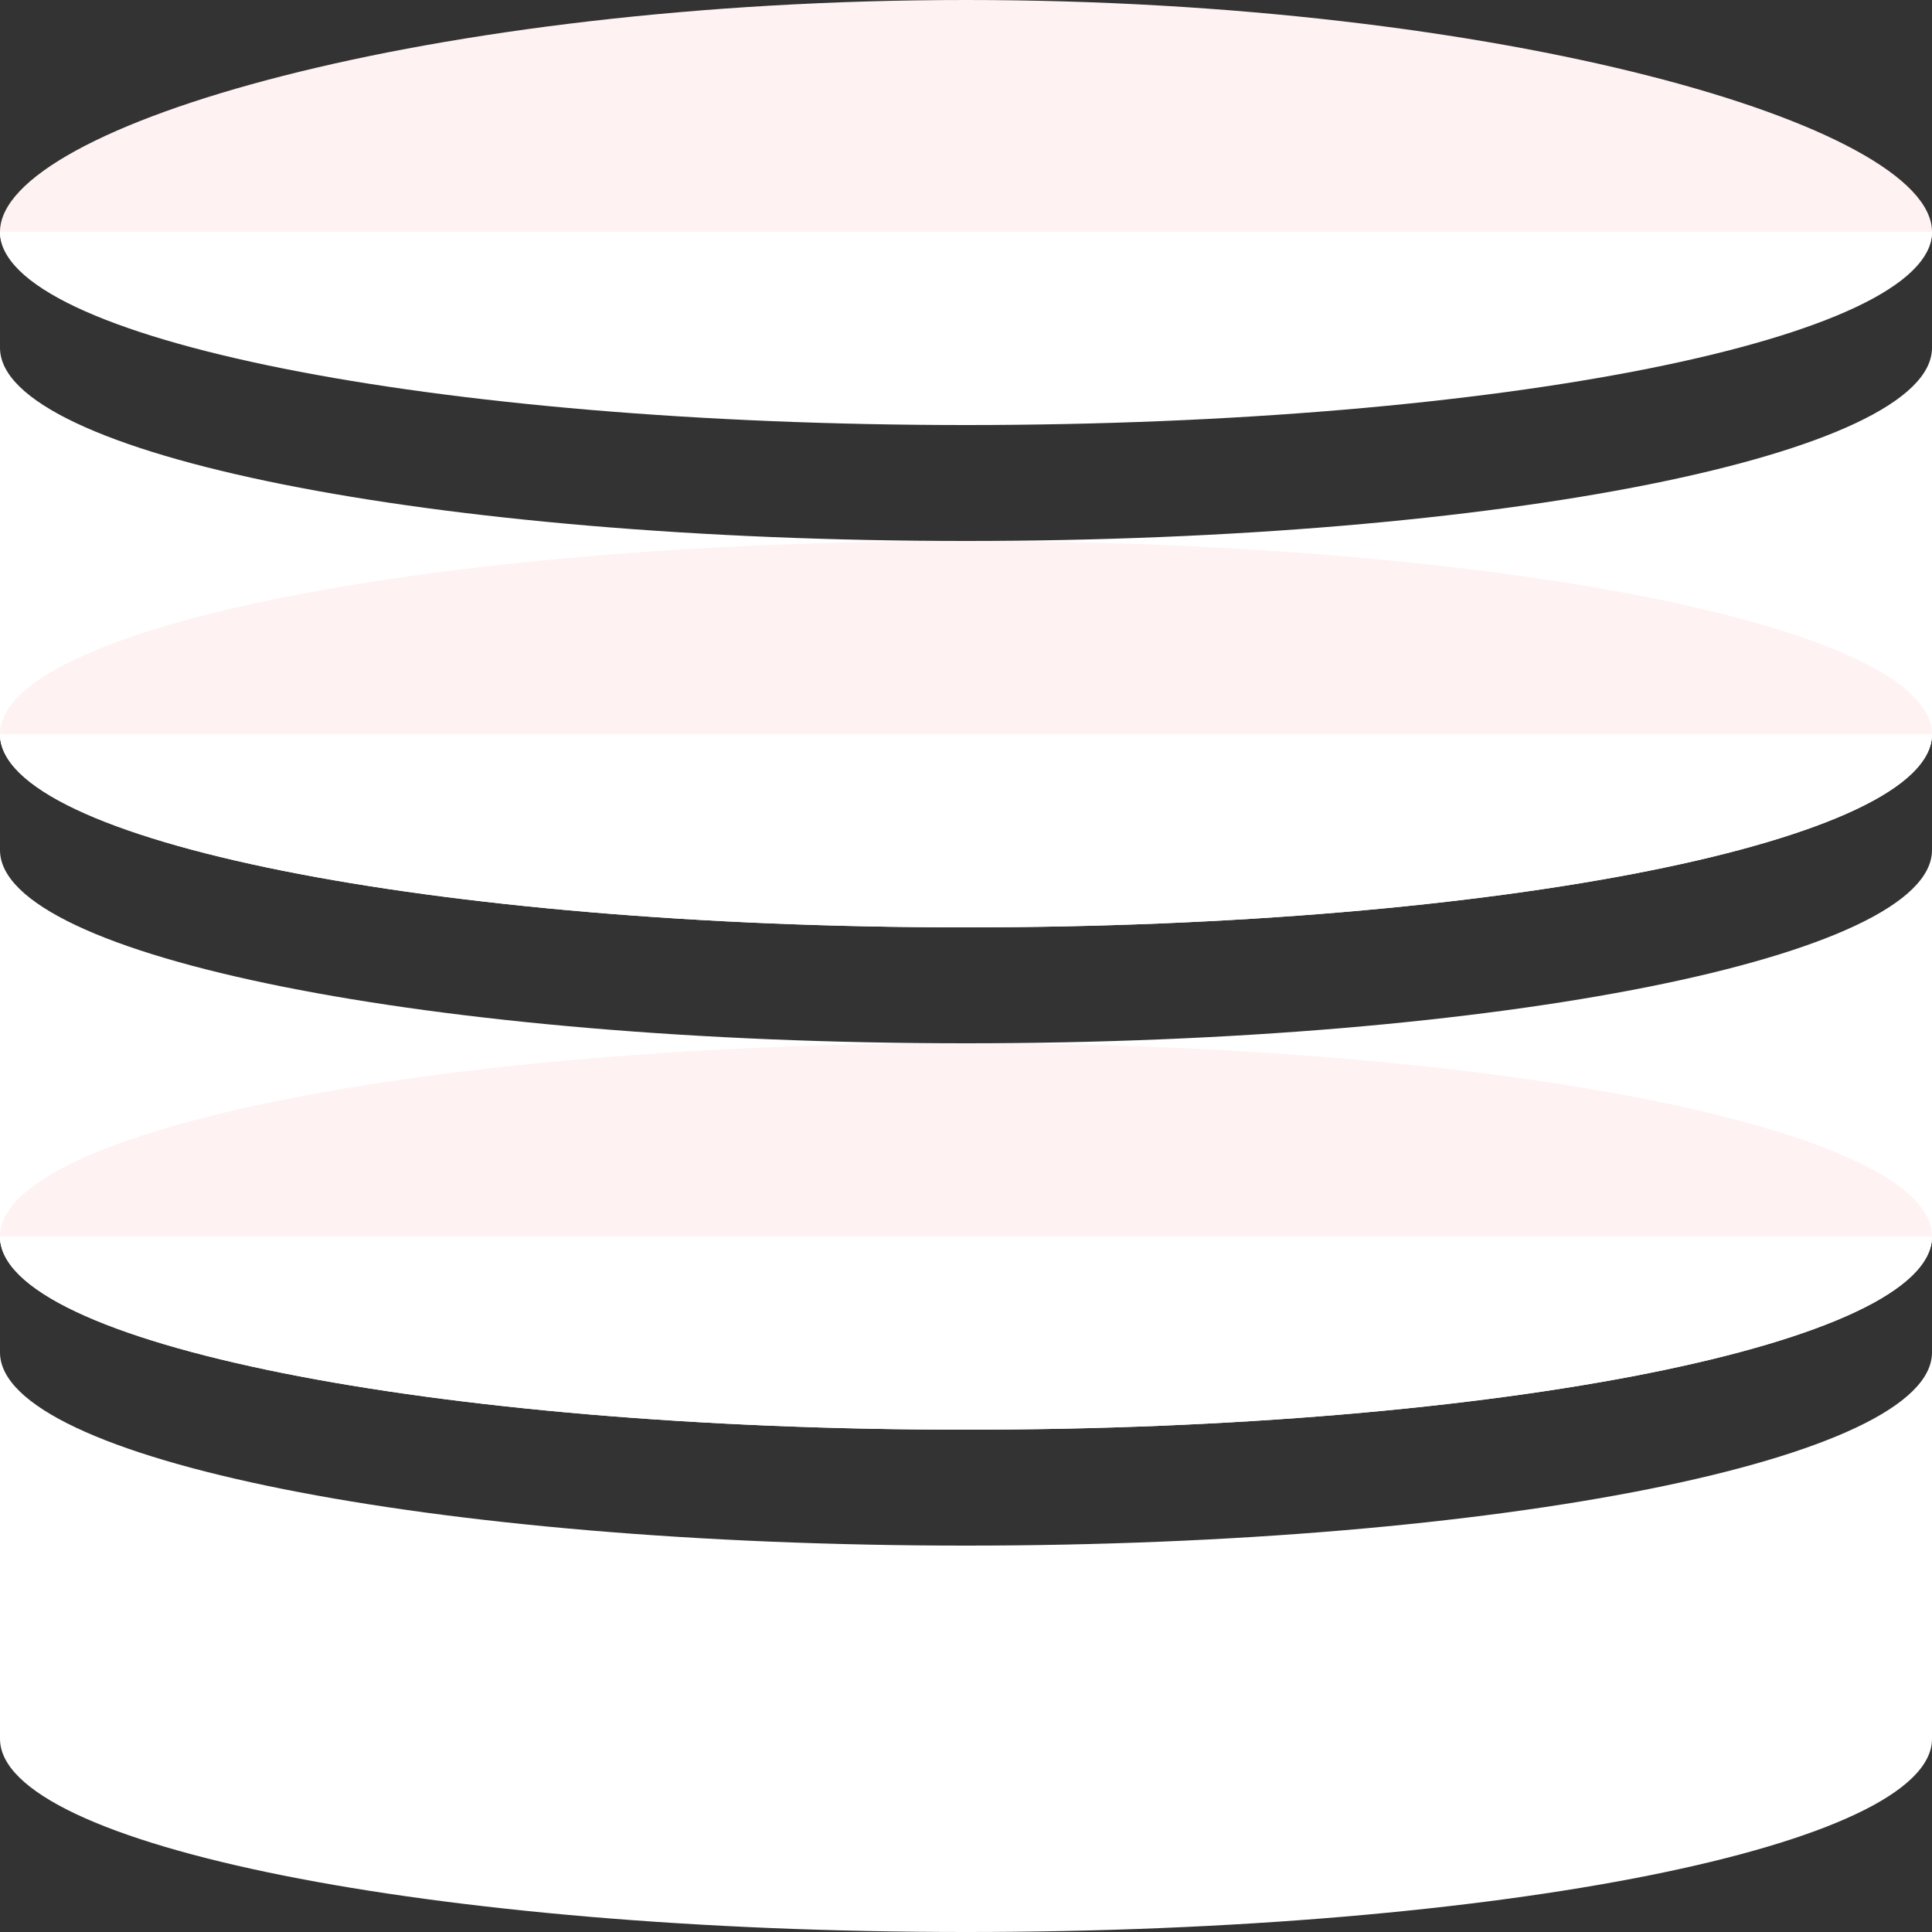 <svg width="25" height="25" viewBox="0 0 25 25" fill="none" xmlns="http://www.w3.org/2000/svg">
<rect x="0" y="0" width="25" height="25" fill="#333333" stroke="none"/>
<g id="Datainsights Icon">
<g id="Group 687">
<path id="Subtract" fill-rule="evenodd" clip-rule="evenodd" d="M12.5 25C19.404 25 25 23.881 25 22.5L25 17.5C25 17.5 25 17.5 25 17.5C25 18.881 19.403 20 12.5 20C5.596 20 0 18.881 0 17.5H2.96174e-05C1.97448e-05 17.5 9.87234e-06 17.5 0 17.5V17.5V22.5C0 23.881 5.596 25 12.5 25Z" fill="white"/>
<g id="Group 690">
<path id="Subtract_2" fill-rule="evenodd" clip-rule="evenodd" d="M12.5 18.5C19.404 18.5 25 17.381 25 16L25 11C25 11 25 11 25 11C25 12.381 19.403 13.5 12.5 13.5C5.596 13.5 0 12.381 0 11H2.96173e-05C1.97448e-05 11 9.87234e-06 11 0 11V11V16C0 17.381 5.596 18.5 12.5 18.5Z" fill="white"/>
<path id="Ellipse 988" d="M25 16C25 17.381 19.404 18 12.5 18C5.596 18 0 17.381 0 16C0 14.619 5.596 13.5 12.5 13.5C19.404 13.5 25 14.619 25 16Z" fill="#FFF2F2"/>
<path id="Vector" d="M25 16C25 17.381 19.404 18.5 12.5 18.5C5.596 18.5 0 17.381 0 16C3.125 16 5.596 16 12.5 16C19.404 16 22.916 16 25 16Z" fill="white"/>
</g>
<g id="Group 688">
<path id="Ellipse 991" d="M25 3C25 4.381 19.404 5 12.5 5C5.596 5 0 4.381 0 3C0 1.619 5.596 0 12.5 0C19.404 0 25 1.619 25 3Z" fill="#FFF2F2"/>
<path id="Ellipse 992" d="M25 3C25 4.381 19.404 5.5 12.5 5.5C5.596 5.5 0 4.381 0 3C3.125 3 5.596 3 12.5 3C19.404 3 22.916 3 25 3Z" fill="white"/>
</g>
<g id="Group 689">
<path id="Subtract_3" fill-rule="evenodd" clip-rule="evenodd" d="M12.5 12C19.404 12 25 10.881 25 9.5L25 4.5C25 4.5 25 4.5 25 4.5C25 5.881 19.403 7 12.5 7C5.596 7 0 5.881 0 4.5H2.96173e-05C1.97448e-05 4.5 9.87234e-06 4.5 0 4.5V4.5V9.5C0 10.881 5.596 12 12.5 12Z" fill="white"/>
<path id="Ellipse 993" d="M25 9.5C25 10.881 19.404 11.5 12.5 11.5C5.596 11.5 0 10.881 0 9.5C0 8.119 5.596 7 12.5 7C19.404 7 25 8.119 25 9.5Z" fill="#FFF2F2"/>
<path id="Ellipse 990" d="M25 9.5C25 10.881 19.404 12 12.5 12C5.596 12 0 10.881 0 9.5C3.125 9.5 5.596 9.5 12.5 9.5C19.404 9.5 22.916 9.5 25 9.5Z" fill="white"/>
</g>
</g>
</g>
</svg>
